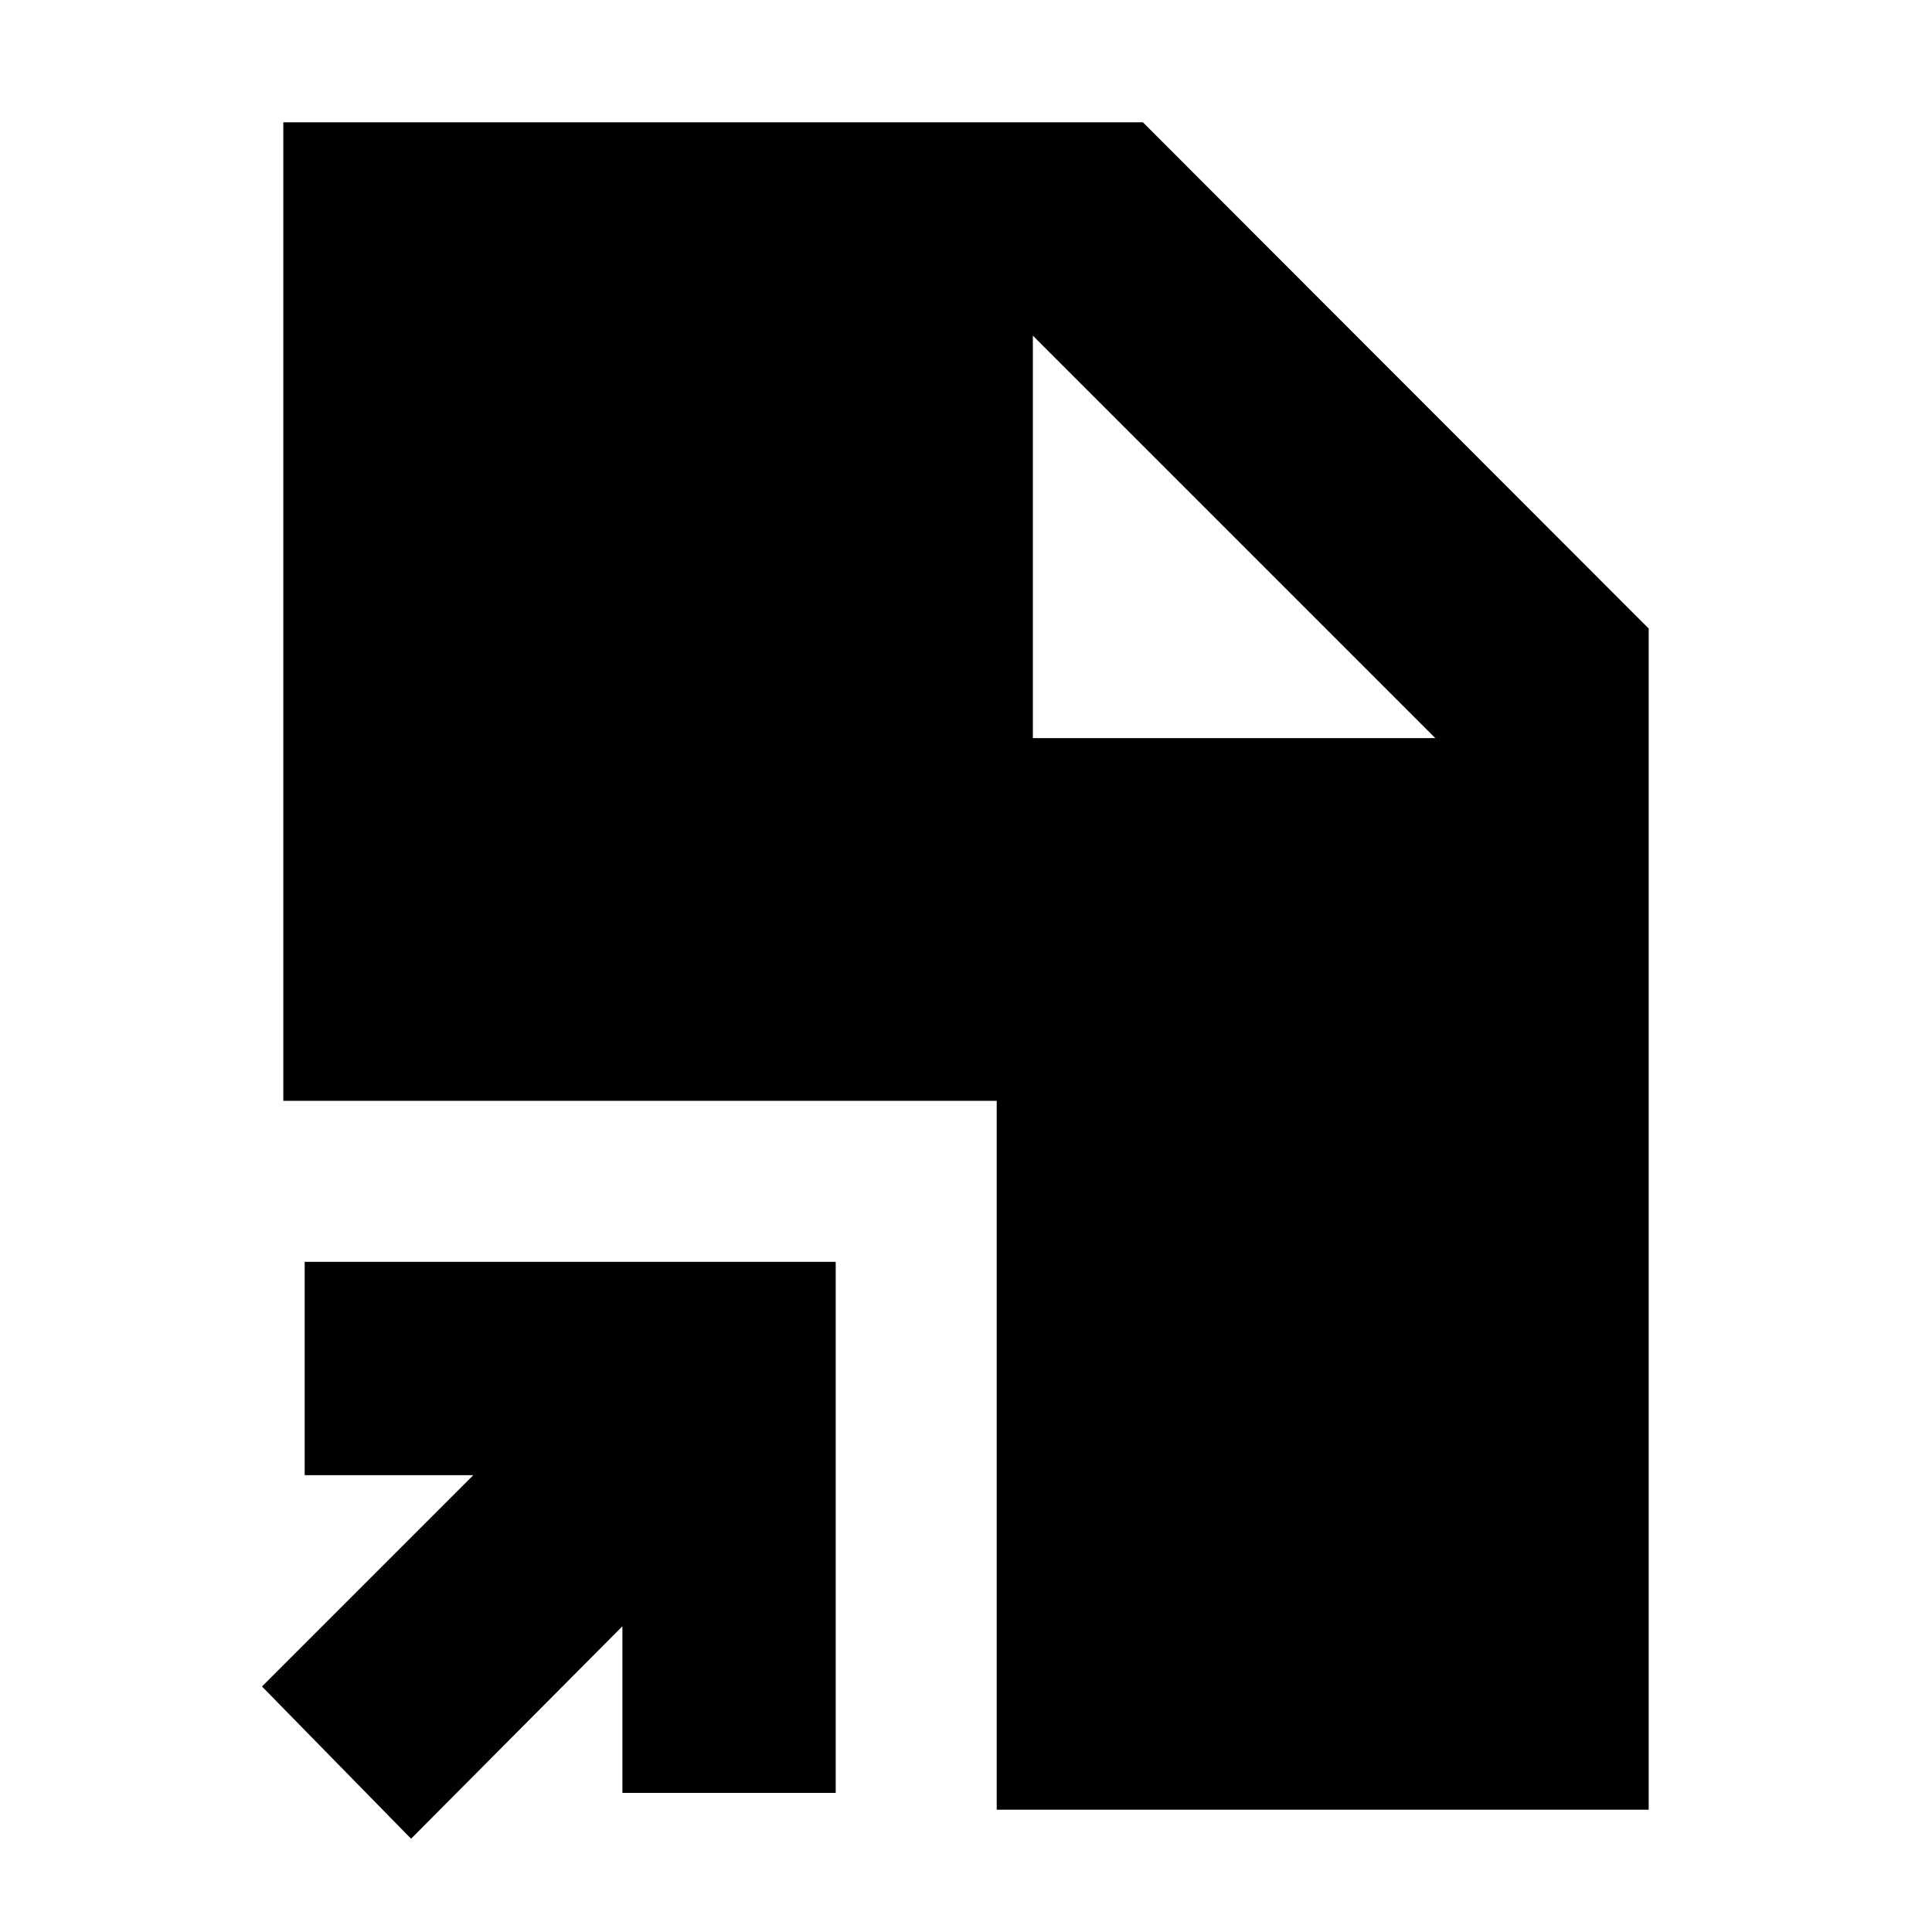 <svg xmlns="http://www.w3.org/2000/svg" height="24" viewBox="0 -960 960 960" width="24"><path d="M204.26-46.35 130.17-122l105-105h-83.78v-106h263.87v263.87h-106v-82.78l-105 105.56Zm291-14.43V-413H140.78v-486.22h427.13l251.31 251.53v586.91H495.26Zm17.96-532.44h200l-200-200 200 200-200-200v200Z"/></svg>